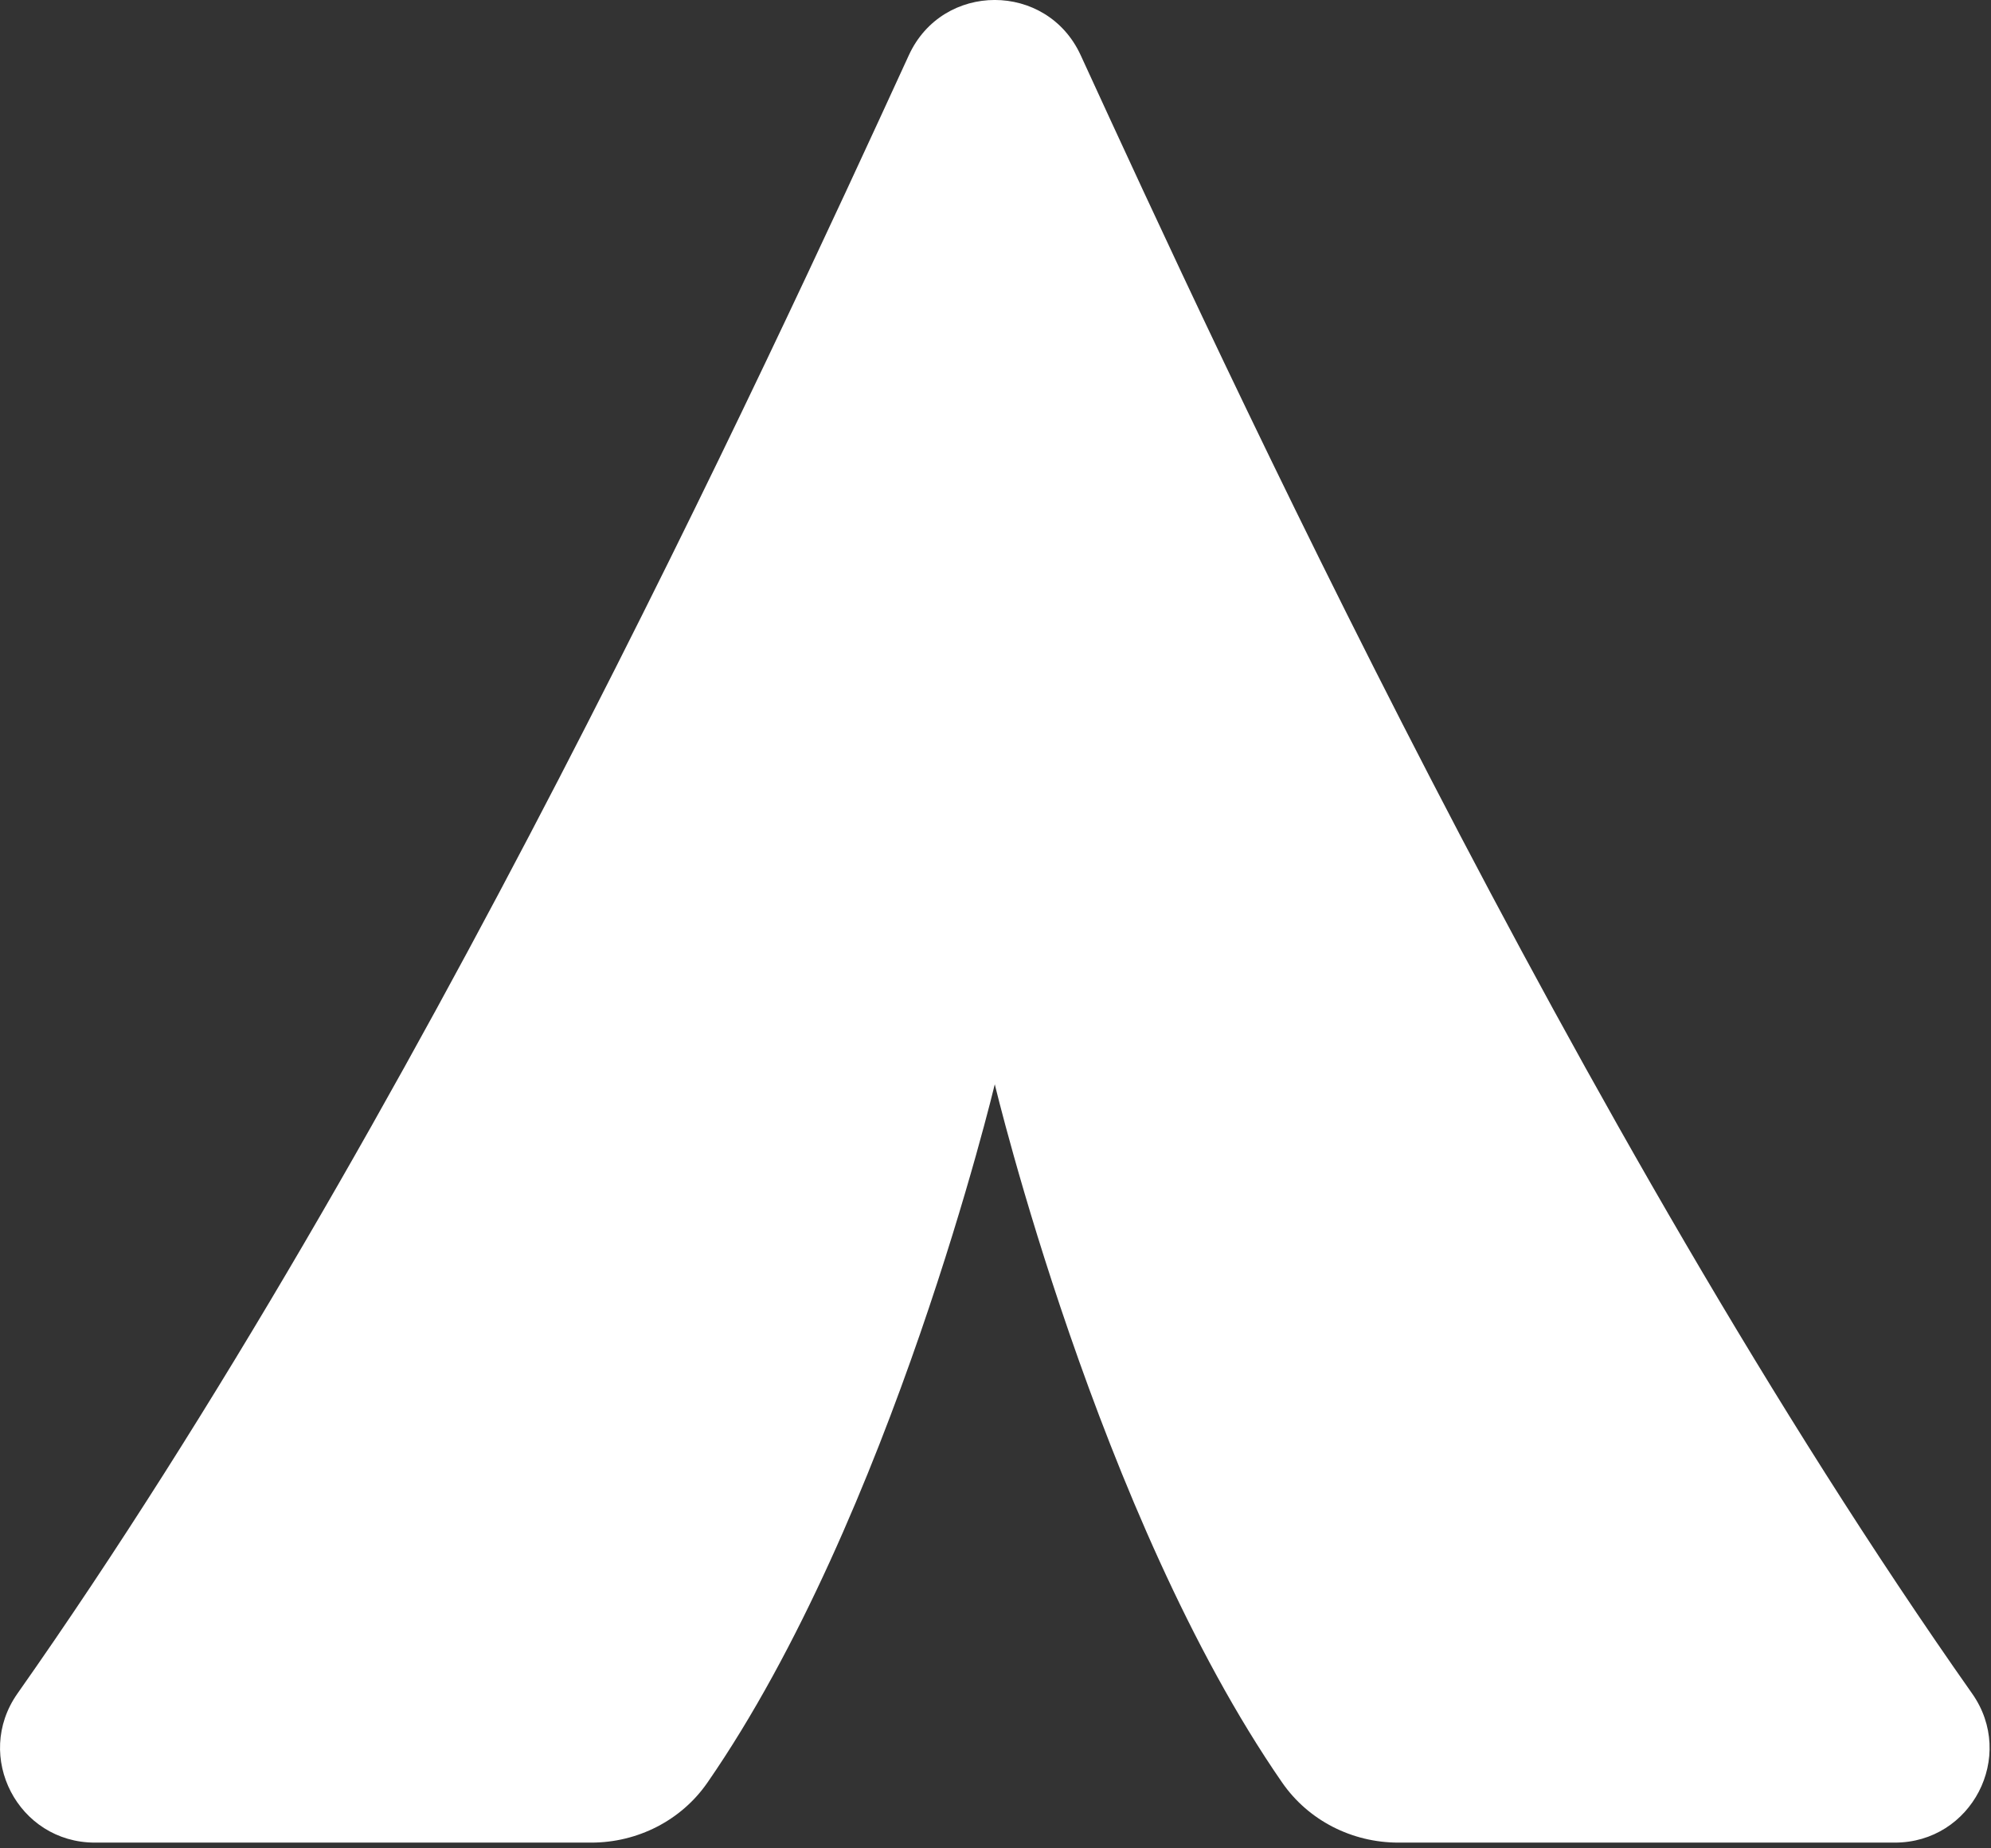 <svg width="42" height="39" viewBox="0 0 42 39" fill="none" xmlns="http://www.w3.org/2000/svg">
<rect x="0" y="0" width="42" height="39" fill="#333333" stroke="none"/>
<path d="M27.047 37.612C23.166 32.002 20.985 22.878 20.985 22.878C20.985 22.878 18.805 32.002 14.924 37.612C14.37 38.414 13.447 38.879 12.473 38.879H2.001C0.382 38.879 -0.563 37.059 0.368 35.734C8.748 23.823 16.168 7.712 19.172 1.165C19.884 -0.389 22.084 -0.389 22.797 1.165C25.802 7.712 33.221 23.822 41.602 35.734C42.535 37.059 41.59 38.879 39.971 38.879H29.498C28.523 38.879 27.602 38.414 27.047 37.612Z" fill="white"/>
</svg>
